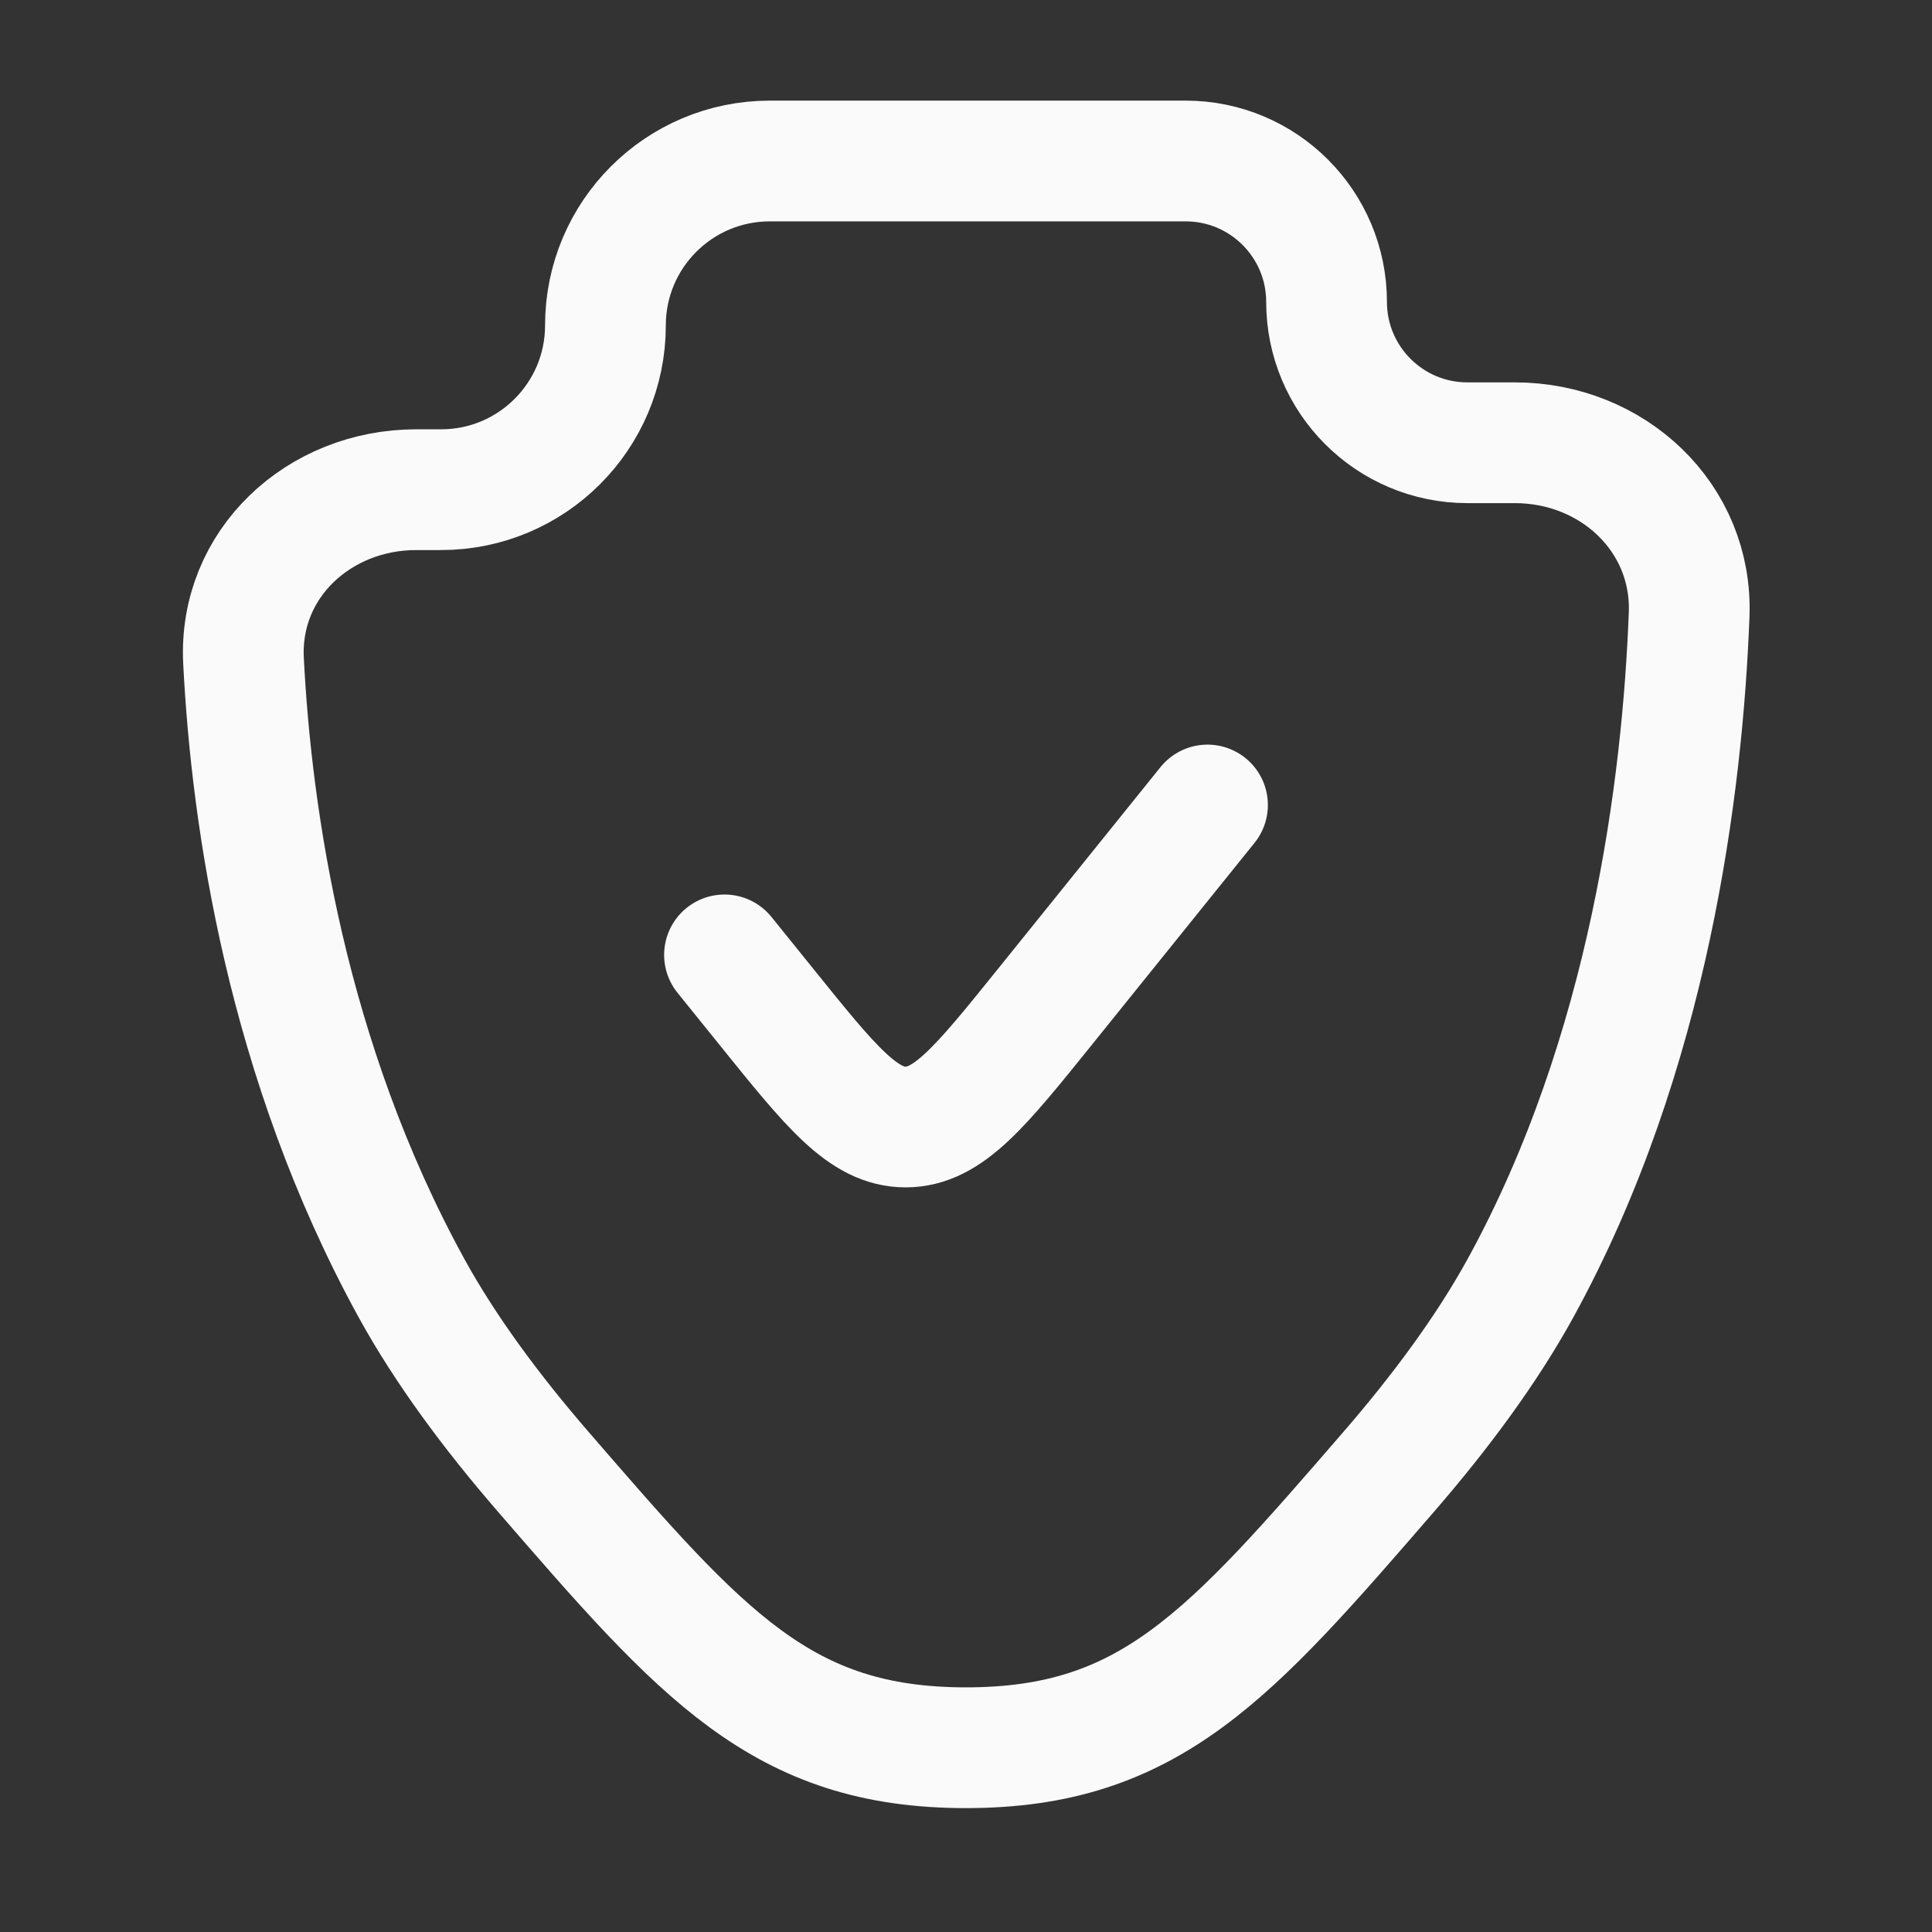 <svg width="24" height="24" viewBox="0 0 24 24" fill="none" xmlns="http://www.w3.org/2000/svg">
<rect x="0" y="0" width="24" height="24" fill="#333333" stroke="none"/>
<path d="M15 10L12.979 12.509C12.178 13.503 11.777 14 11.25 14C10.723 14 10.323 13.503 9.522 12.509L9 11.862M18.889 16C20.491 13.081 20.902 9.75 20.983 7.637C21.029 6.427 20.03 5.5 18.818 5.5H18.229C17.262 5.5 16.479 4.716 16.479 3.75C16.479 2.784 15.695 2 14.729 2H9.563C8.435 2 7.521 2.914 7.521 4.042C7.521 5.169 6.607 6.083 5.48 6.083H5.171C3.963 6.083 2.964 7.002 3.025 8.209C3.124 10.159 3.557 13.168 5.111 16C5.534 16.77 6.108 17.543 6.745 18.279C8.725 20.567 9.715 21.711 12 21.711C14.285 21.711 15.275 20.567 17.255 18.279C17.892 17.543 18.466 16.77 18.889 16Z" stroke="#FAFAFA" stroke-width="1.5" stroke-linecap="round"/>
</svg>
